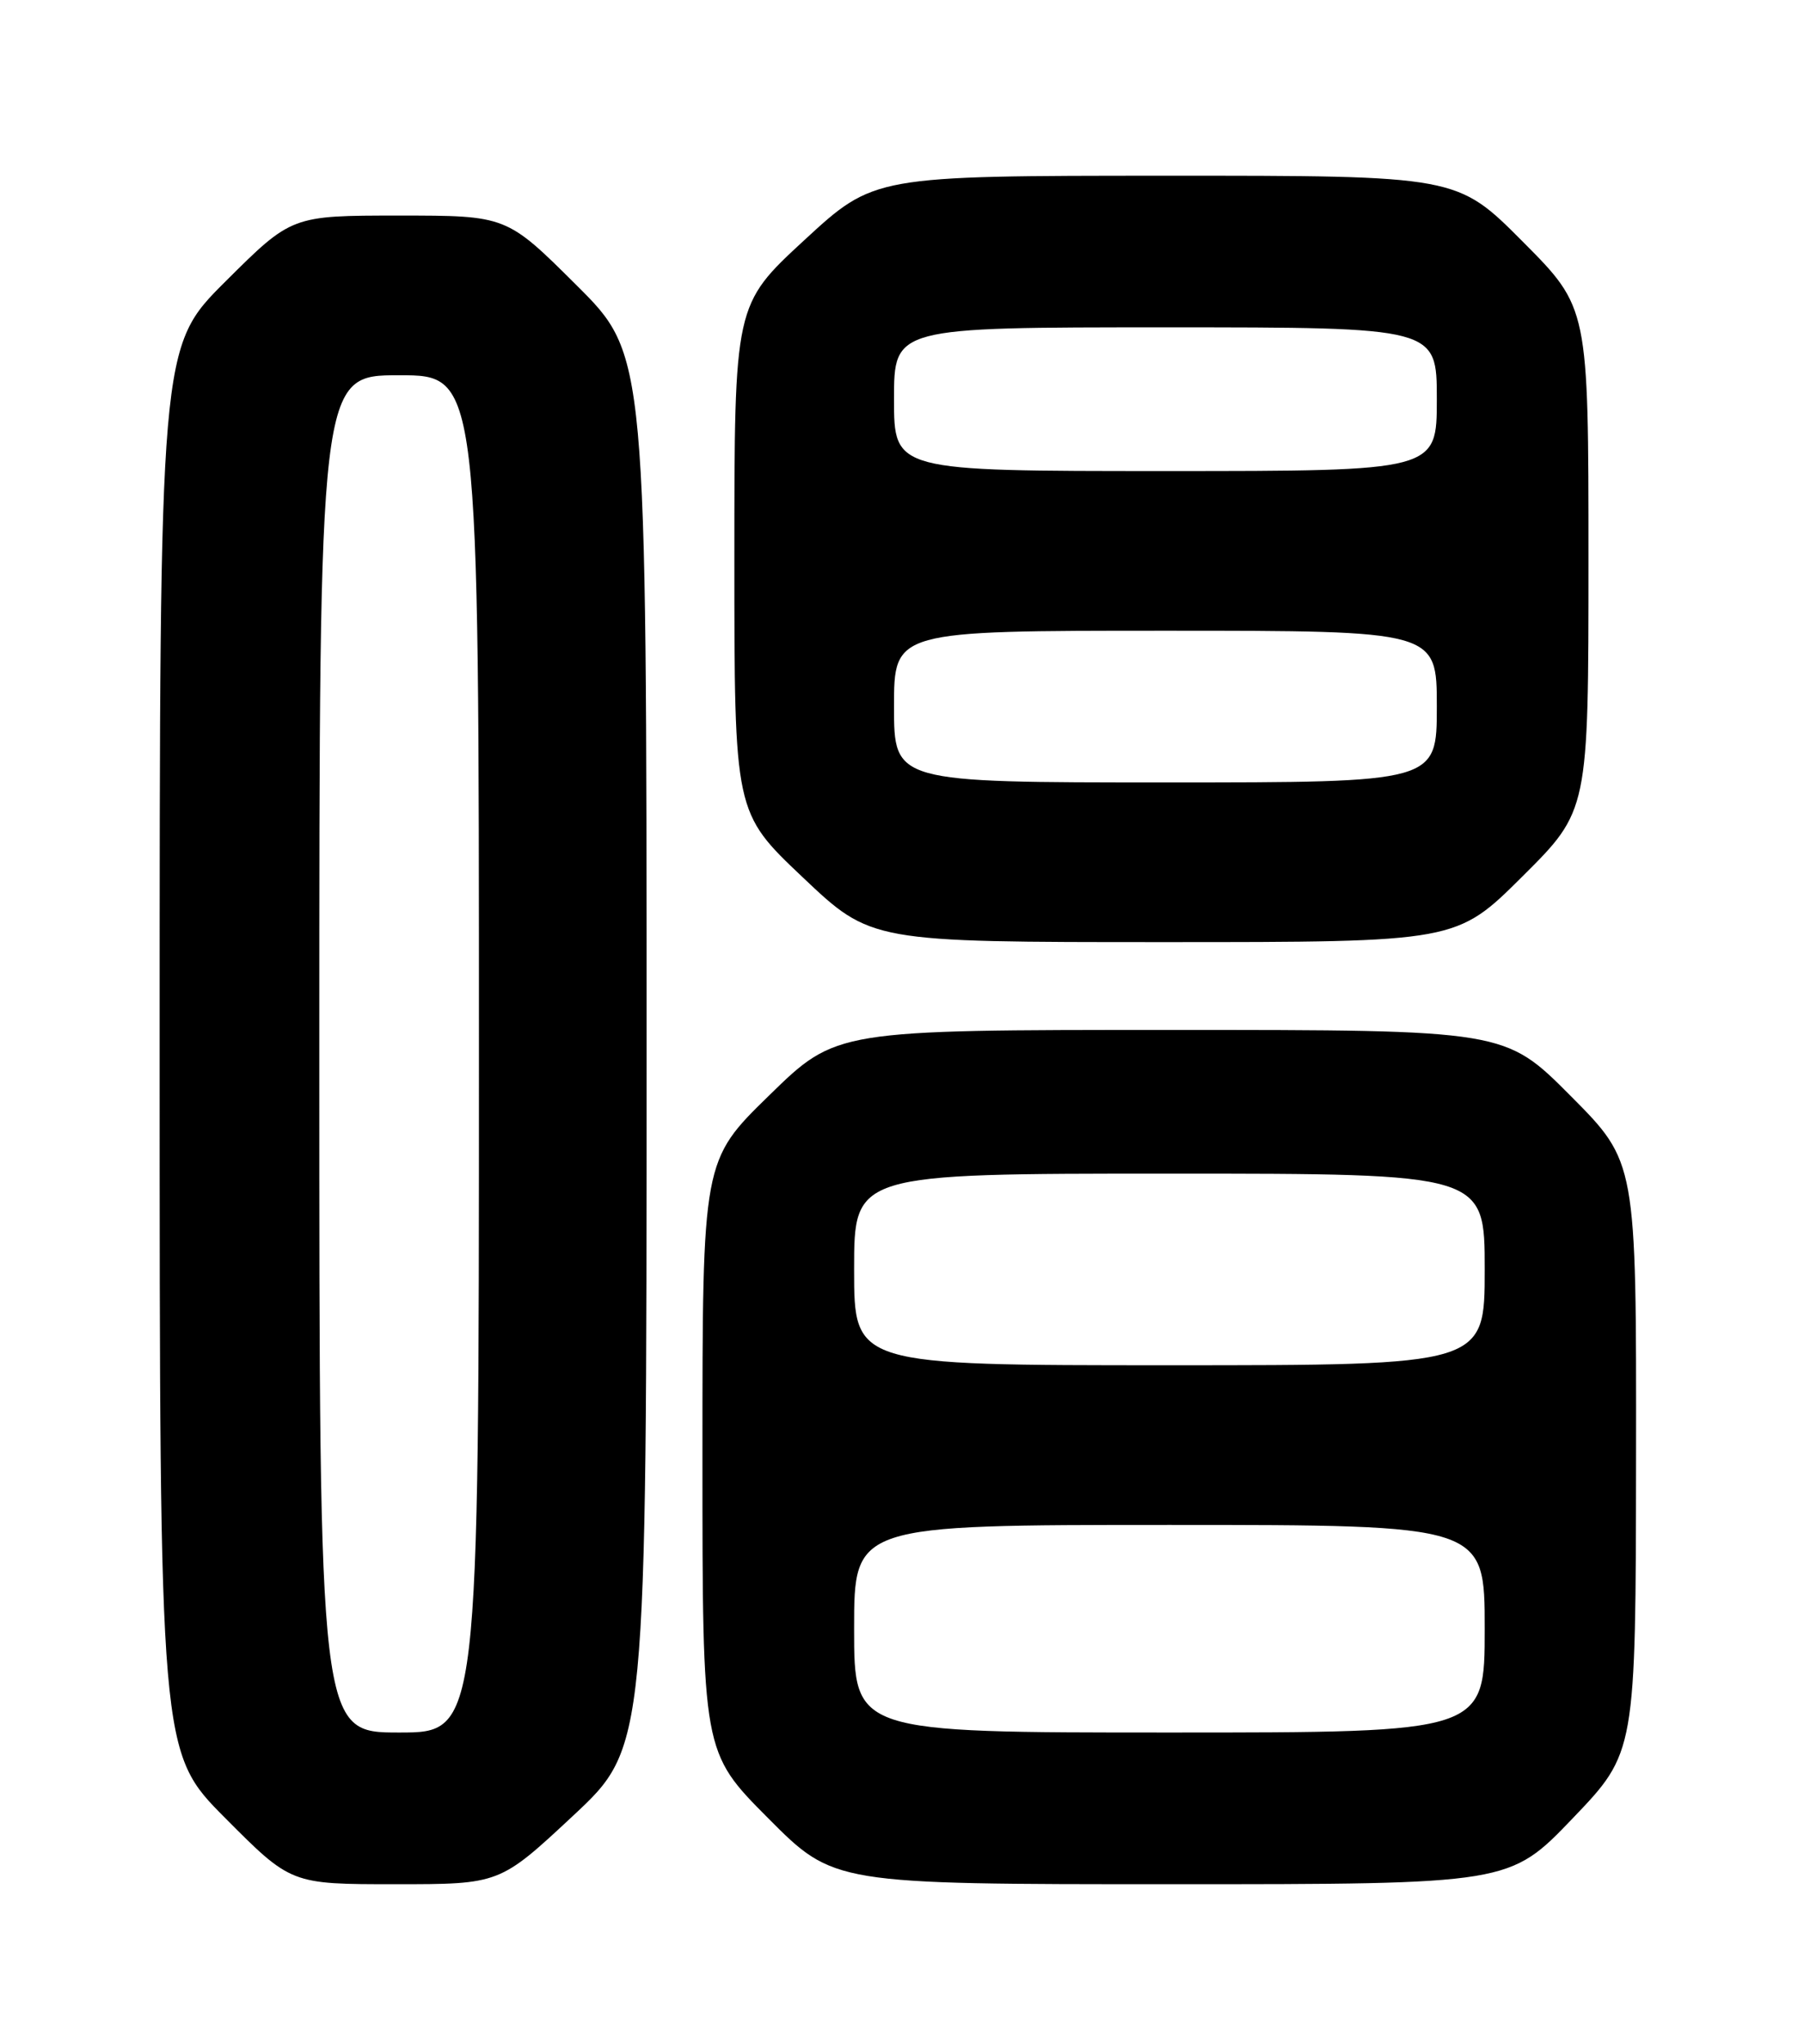 <?xml version="1.0" encoding="UTF-8" standalone="no"?>
<!DOCTYPE svg PUBLIC "-//W3C//DTD SVG 1.1//EN" "http://www.w3.org/Graphics/SVG/1.1/DTD/svg11.dtd" >
<svg xmlns="http://www.w3.org/2000/svg" xmlns:xlink="http://www.w3.org/1999/xlink" version="1.1" viewBox="0 0 226 256">
 <g >
 <path fill="currentColor"
d=" M 71.80 227.42 C 81.00 218.83 81.00 218.83 81.00 131.65 C 81.00 44.46 81.00 44.46 72.23 35.73 C 63.46 27.00 63.46 27.00 50.00 27.00 C 36.54 27.00 36.54 27.00 28.27 35.23 C 20.00 43.46 20.00 43.46 20.00 131.46 C 20.00 219.46 20.00 219.46 28.23 227.73 C 36.46 236.00 36.46 236.00 49.53 236.00 C 62.60 236.00 62.60 236.00 71.80 227.42 Z  M 197.02 227.75 C 204.92 219.50 204.92 219.50 204.96 182.52 C 205.00 145.54 205.00 145.54 196.77 137.27 C 188.54 129.00 188.54 129.00 146.65 129.00 C 104.76 129.00 104.76 129.00 96.38 137.18 C 88.00 145.35 88.00 145.35 88.00 182.41 C 88.00 219.46 88.00 219.46 96.23 227.73 C 104.46 236.00 104.46 236.00 146.78 236.00 C 189.11 236.00 189.11 236.00 197.02 227.75 Z  M 190.73 109.77 C 199.00 101.54 199.00 101.54 199.00 70.04 C 199.00 38.54 199.00 38.54 190.77 30.27 C 182.54 22.00 182.54 22.00 146.02 22.01 C 109.50 22.02 109.50 22.02 100.75 30.09 C 92.00 38.17 92.00 38.17 92.00 69.97 C 92.00 101.78 92.00 101.78 100.57 109.89 C 109.13 118.00 109.13 118.00 145.80 118.00 C 182.46 118.00 182.46 118.00 190.73 109.77 Z  M 40.00 132.00 C 40.00 47.00 40.00 47.00 50.00 47.00 C 60.00 47.00 60.00 47.00 60.00 132.00 C 60.00 217.00 60.00 217.00 50.00 217.00 C 40.00 217.00 40.00 217.00 40.00 132.00 Z  M 107.00 204.00 C 107.00 191.00 107.00 191.00 146.50 191.00 C 186.00 191.00 186.00 191.00 186.00 204.00 C 186.00 217.00 186.00 217.00 146.50 217.00 C 107.00 217.00 107.00 217.00 107.00 204.00 Z  M 107.00 159.00 C 107.00 147.00 107.00 147.00 146.50 147.00 C 186.00 147.00 186.00 147.00 186.00 159.00 C 186.00 171.00 186.00 171.00 146.50 171.00 C 107.00 171.00 107.00 171.00 107.00 159.00 Z  M 112.00 88.50 C 112.00 79.00 112.00 79.00 146.00 79.00 C 180.00 79.00 180.00 79.00 180.00 88.50 C 180.00 98.00 180.00 98.00 146.00 98.00 C 112.00 98.00 112.00 98.00 112.00 88.50 Z  M 112.00 50.00 C 112.00 41.00 112.00 41.00 146.00 41.00 C 180.00 41.00 180.00 41.00 180.00 50.00 C 180.00 59.00 180.00 59.00 146.00 59.00 C 112.00 59.00 112.00 59.00 112.00 50.00 Z "/>
</g>
</svg>